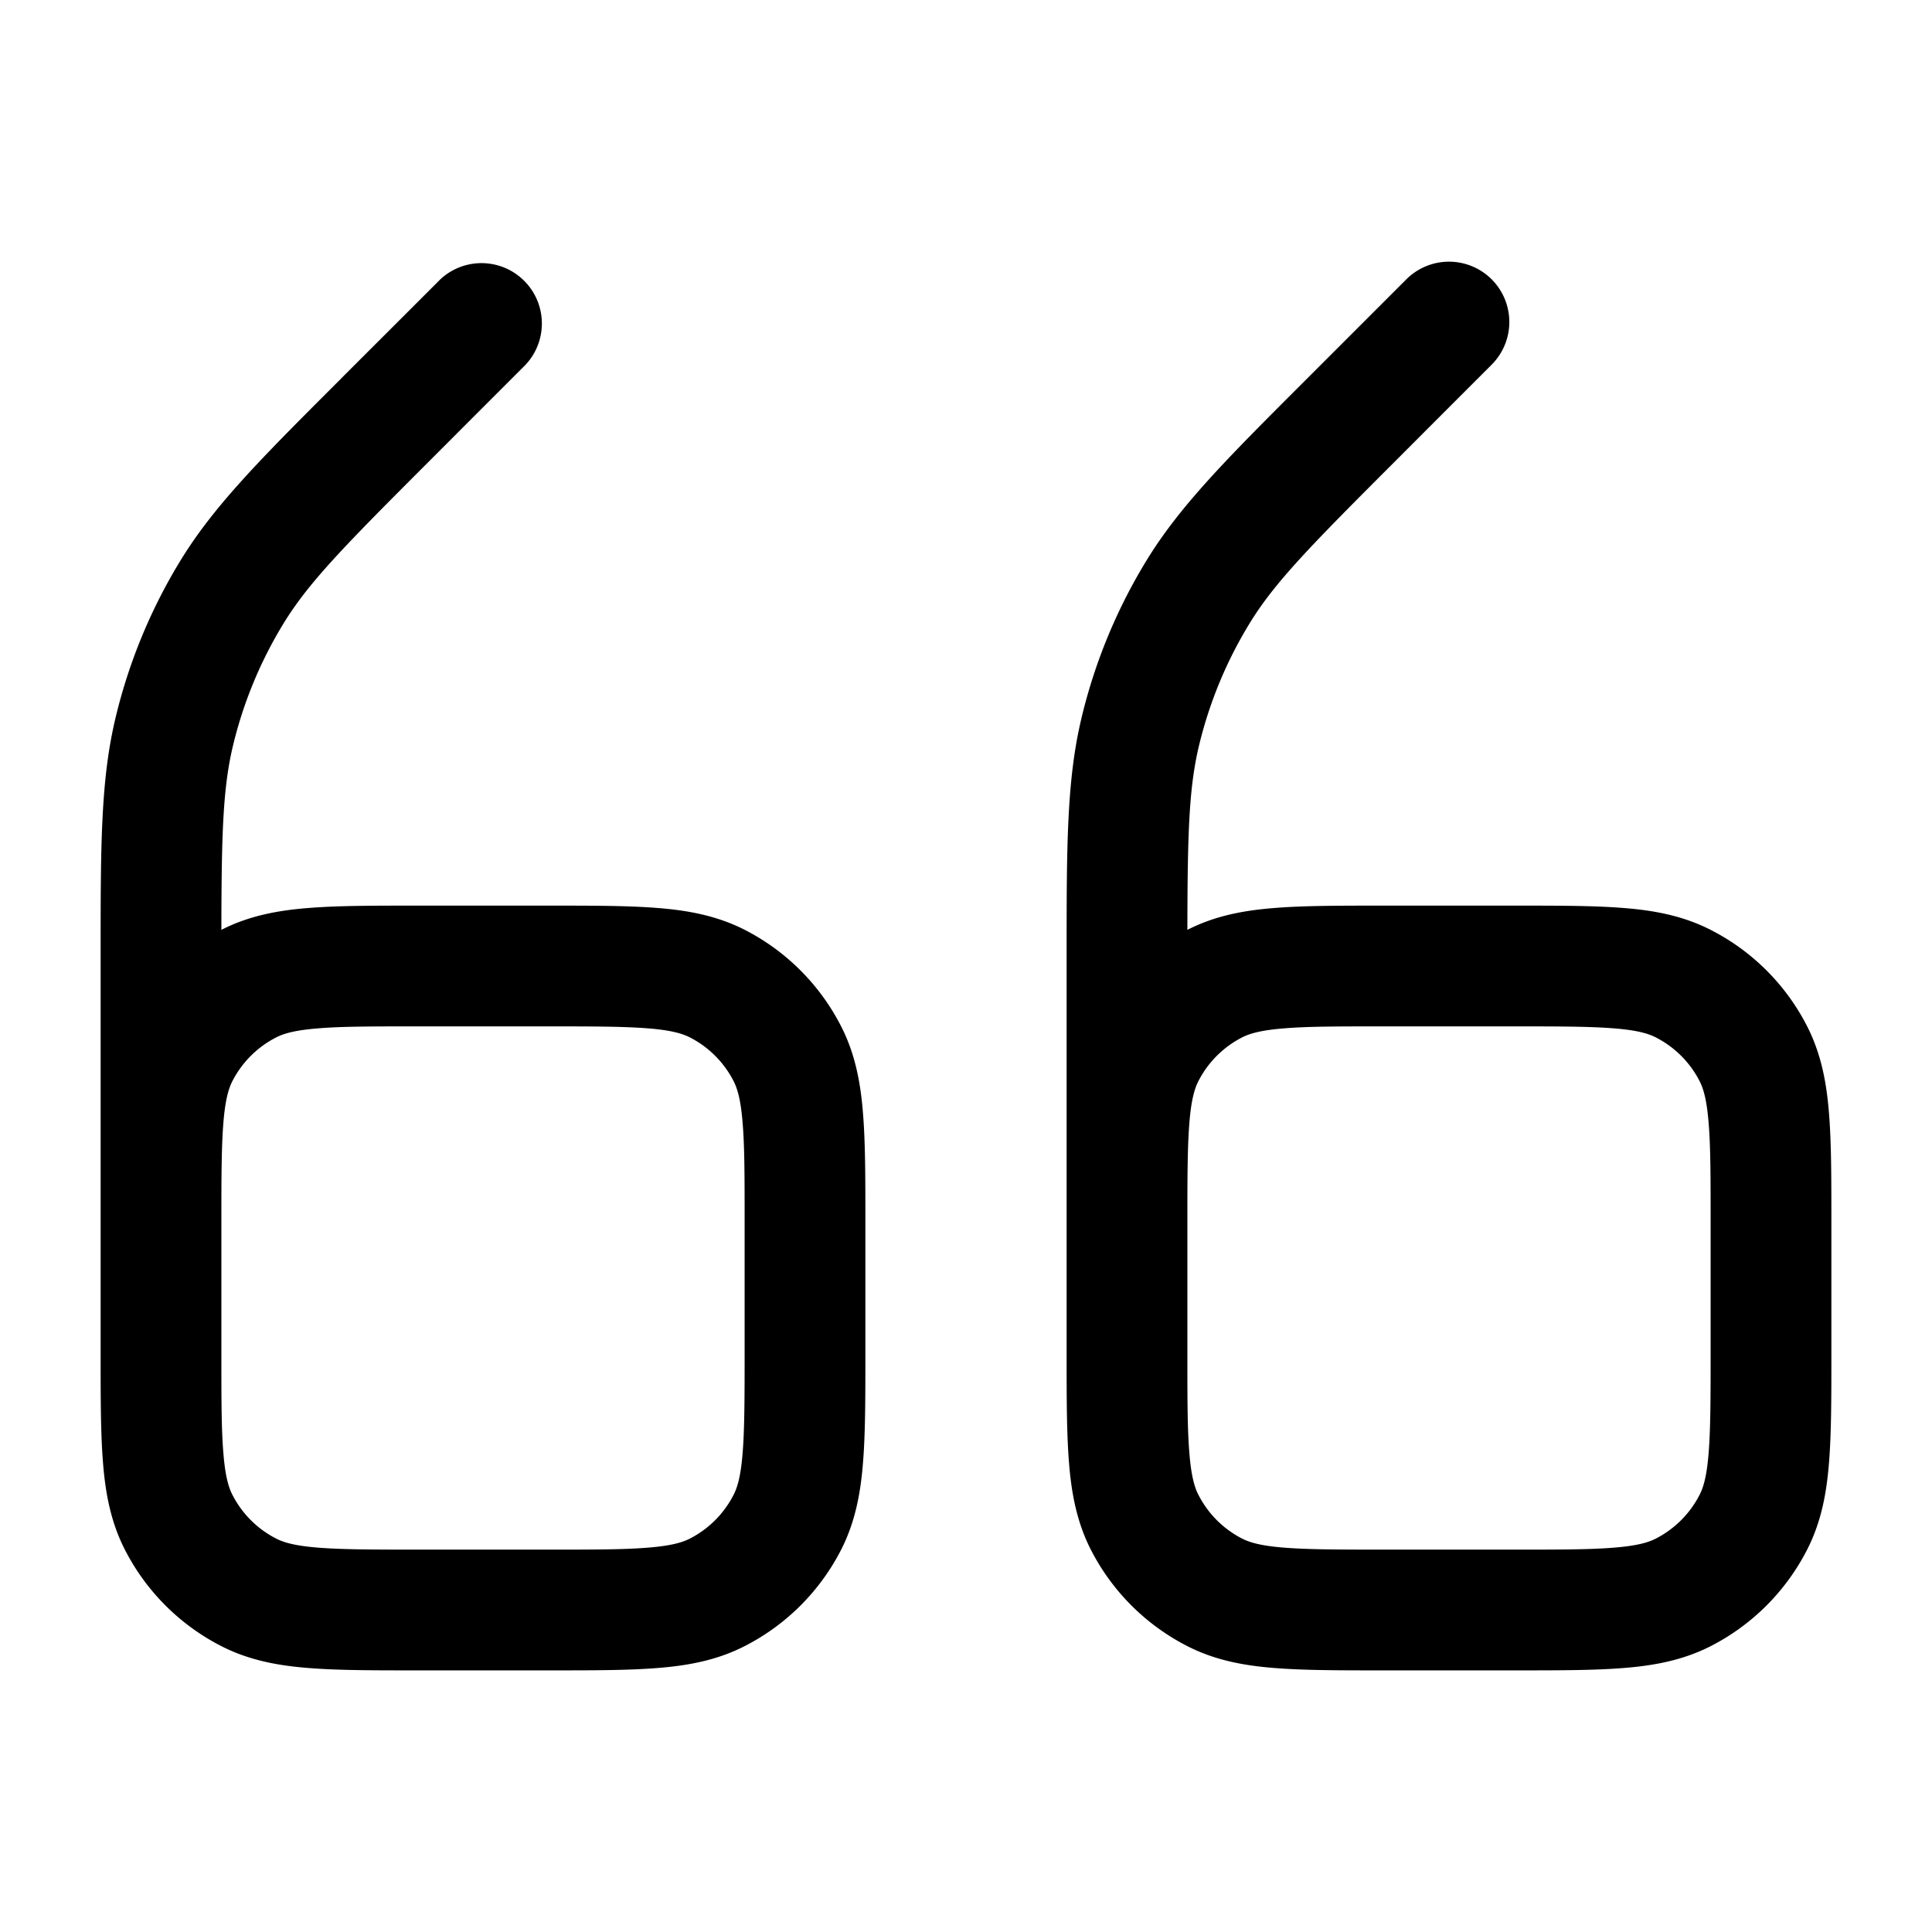 <svg xmlns="http://www.w3.org/2000/svg" width="24" height="24" fill="currentColor" viewBox="0 0 24 24">
  <path fill-rule="evenodd" d="M6.53 4.53a.75.75 0 00-1.06-1.06l-.5.5-.689.688-.072.073c-.969.968-1.546 1.546-1.964 2.227a6.75 6.75 0 00-.808 1.952c-.187.777-.187 1.594-.187 2.963v4.957c0 .535 0 .98.03 1.345.03.38.098.736.27 1.073a2.75 2.75 0 001.202 1.202c.337.172.693.24 1.073.27.365.03.81.03 1.345.03H6.83c.535 0 .98 0 1.345-.03.38-.03.736-.098 1.073-.27a2.75 2.75 0 001.202-1.201c.172-.338.24-.694.27-1.074.03-.364.03-.81.03-1.345V15.17c0-.535 0-.98-.03-1.345-.03-.38-.098-.736-.27-1.073A2.75 2.75 0 009.25 11.55c-.338-.172-.694-.24-1.074-.27-.365-.03-.81-.03-1.345-.03H5.17c-.535 0-.98 0-1.345.03-.38.03-.736.098-1.073.27H2.75c.002-1.202.019-1.765.145-2.29a5.25 5.25 0 01.629-1.518c.314-.512.755-.96 1.818-2.023l.688-.689.5-.5zM2.75 15.2v1.6c0 .572 0 .957.025 1.252.023.288.065.425.111.515.12.236.311.427.547.547.09.046.227.088.515.111.295.024.68.025 1.252.025h1.6c.572 0 .957 0 1.253-.025.287-.023.424-.065.515-.111a1.25 1.25 0 00.546-.547c.046-.09.088-.227.111-.515.024-.295.025-.68.025-1.252v-1.6c0-.572 0-.957-.025-1.252-.023-.288-.065-.425-.111-.516a1.25 1.25 0 00-.546-.546c-.091-.046-.228-.088-.515-.111-.296-.024-.68-.025-1.253-.025H5.2c-.572 0-.957 0-1.252.025-.288.023-.425.065-.515.111a1.25 1.25 0 00-.547.546c-.046.091-.088.228-.111.515-.024.296-.025.68-.025 1.253zM18.53 3.47a.75.75 0 010 1.06l-.5.5-.688.689c-1.063 1.063-1.504 1.511-1.818 2.023-.288.47-.5.982-.629 1.518-.126.525-.143 1.088-.145 2.29h.002c.337-.172.693-.24 1.073-.27.365-.03.81-.03 1.345-.03H18.83c.535 0 .98 0 1.345.03.38.03.736.098 1.073.27.518.263.939.684 1.202 1.201.172.338.24.694.27 1.074.03.365.03.81.03 1.345V16.83c0 .535 0 .98-.03 1.345-.03.38-.098.736-.27 1.073a2.751 2.751 0 01-1.201 1.202c-.338.172-.694.24-1.074.27-.364.03-.81.03-1.345.03H17.17c-.535 0-.98 0-1.345-.03-.38-.03-.736-.098-1.073-.27a2.75 2.75 0 01-1.202-1.201c-.172-.338-.24-.694-.27-1.074-.03-.365-.03-.81-.03-1.345V15.17v-3.297c0-1.369 0-2.186.187-2.963a6.751 6.751 0 01.808-1.952c.418-.681.995-1.259 1.964-2.227l.073-.073.688-.688.5-.5a.75.75 0 011.06 0zM14.75 15.2v1.6c0 .572 0 .957.025 1.252.023.288.065.425.111.515.12.236.311.427.546.547.091.046.228.088.515.111.296.024.68.025 1.253.025h1.6c.572 0 .957 0 1.253-.025.287-.023.424-.065.514-.111a1.25 1.25 0 00.547-.547c.046-.09.088-.227.111-.515.024-.295.025-.68.025-1.252v-1.6c0-.572 0-.957-.025-1.252-.023-.288-.065-.425-.111-.516a1.25 1.25 0 00-.547-.546c-.09-.046-.227-.088-.514-.111-.296-.024-.68-.025-1.253-.025h-1.6c-.572 0-.957 0-1.252.025-.288.023-.425.065-.516.111a1.25 1.25 0 00-.546.546c-.046.091-.088.228-.111.515-.024.296-.025.68-.025 1.253z"/>
</svg>
